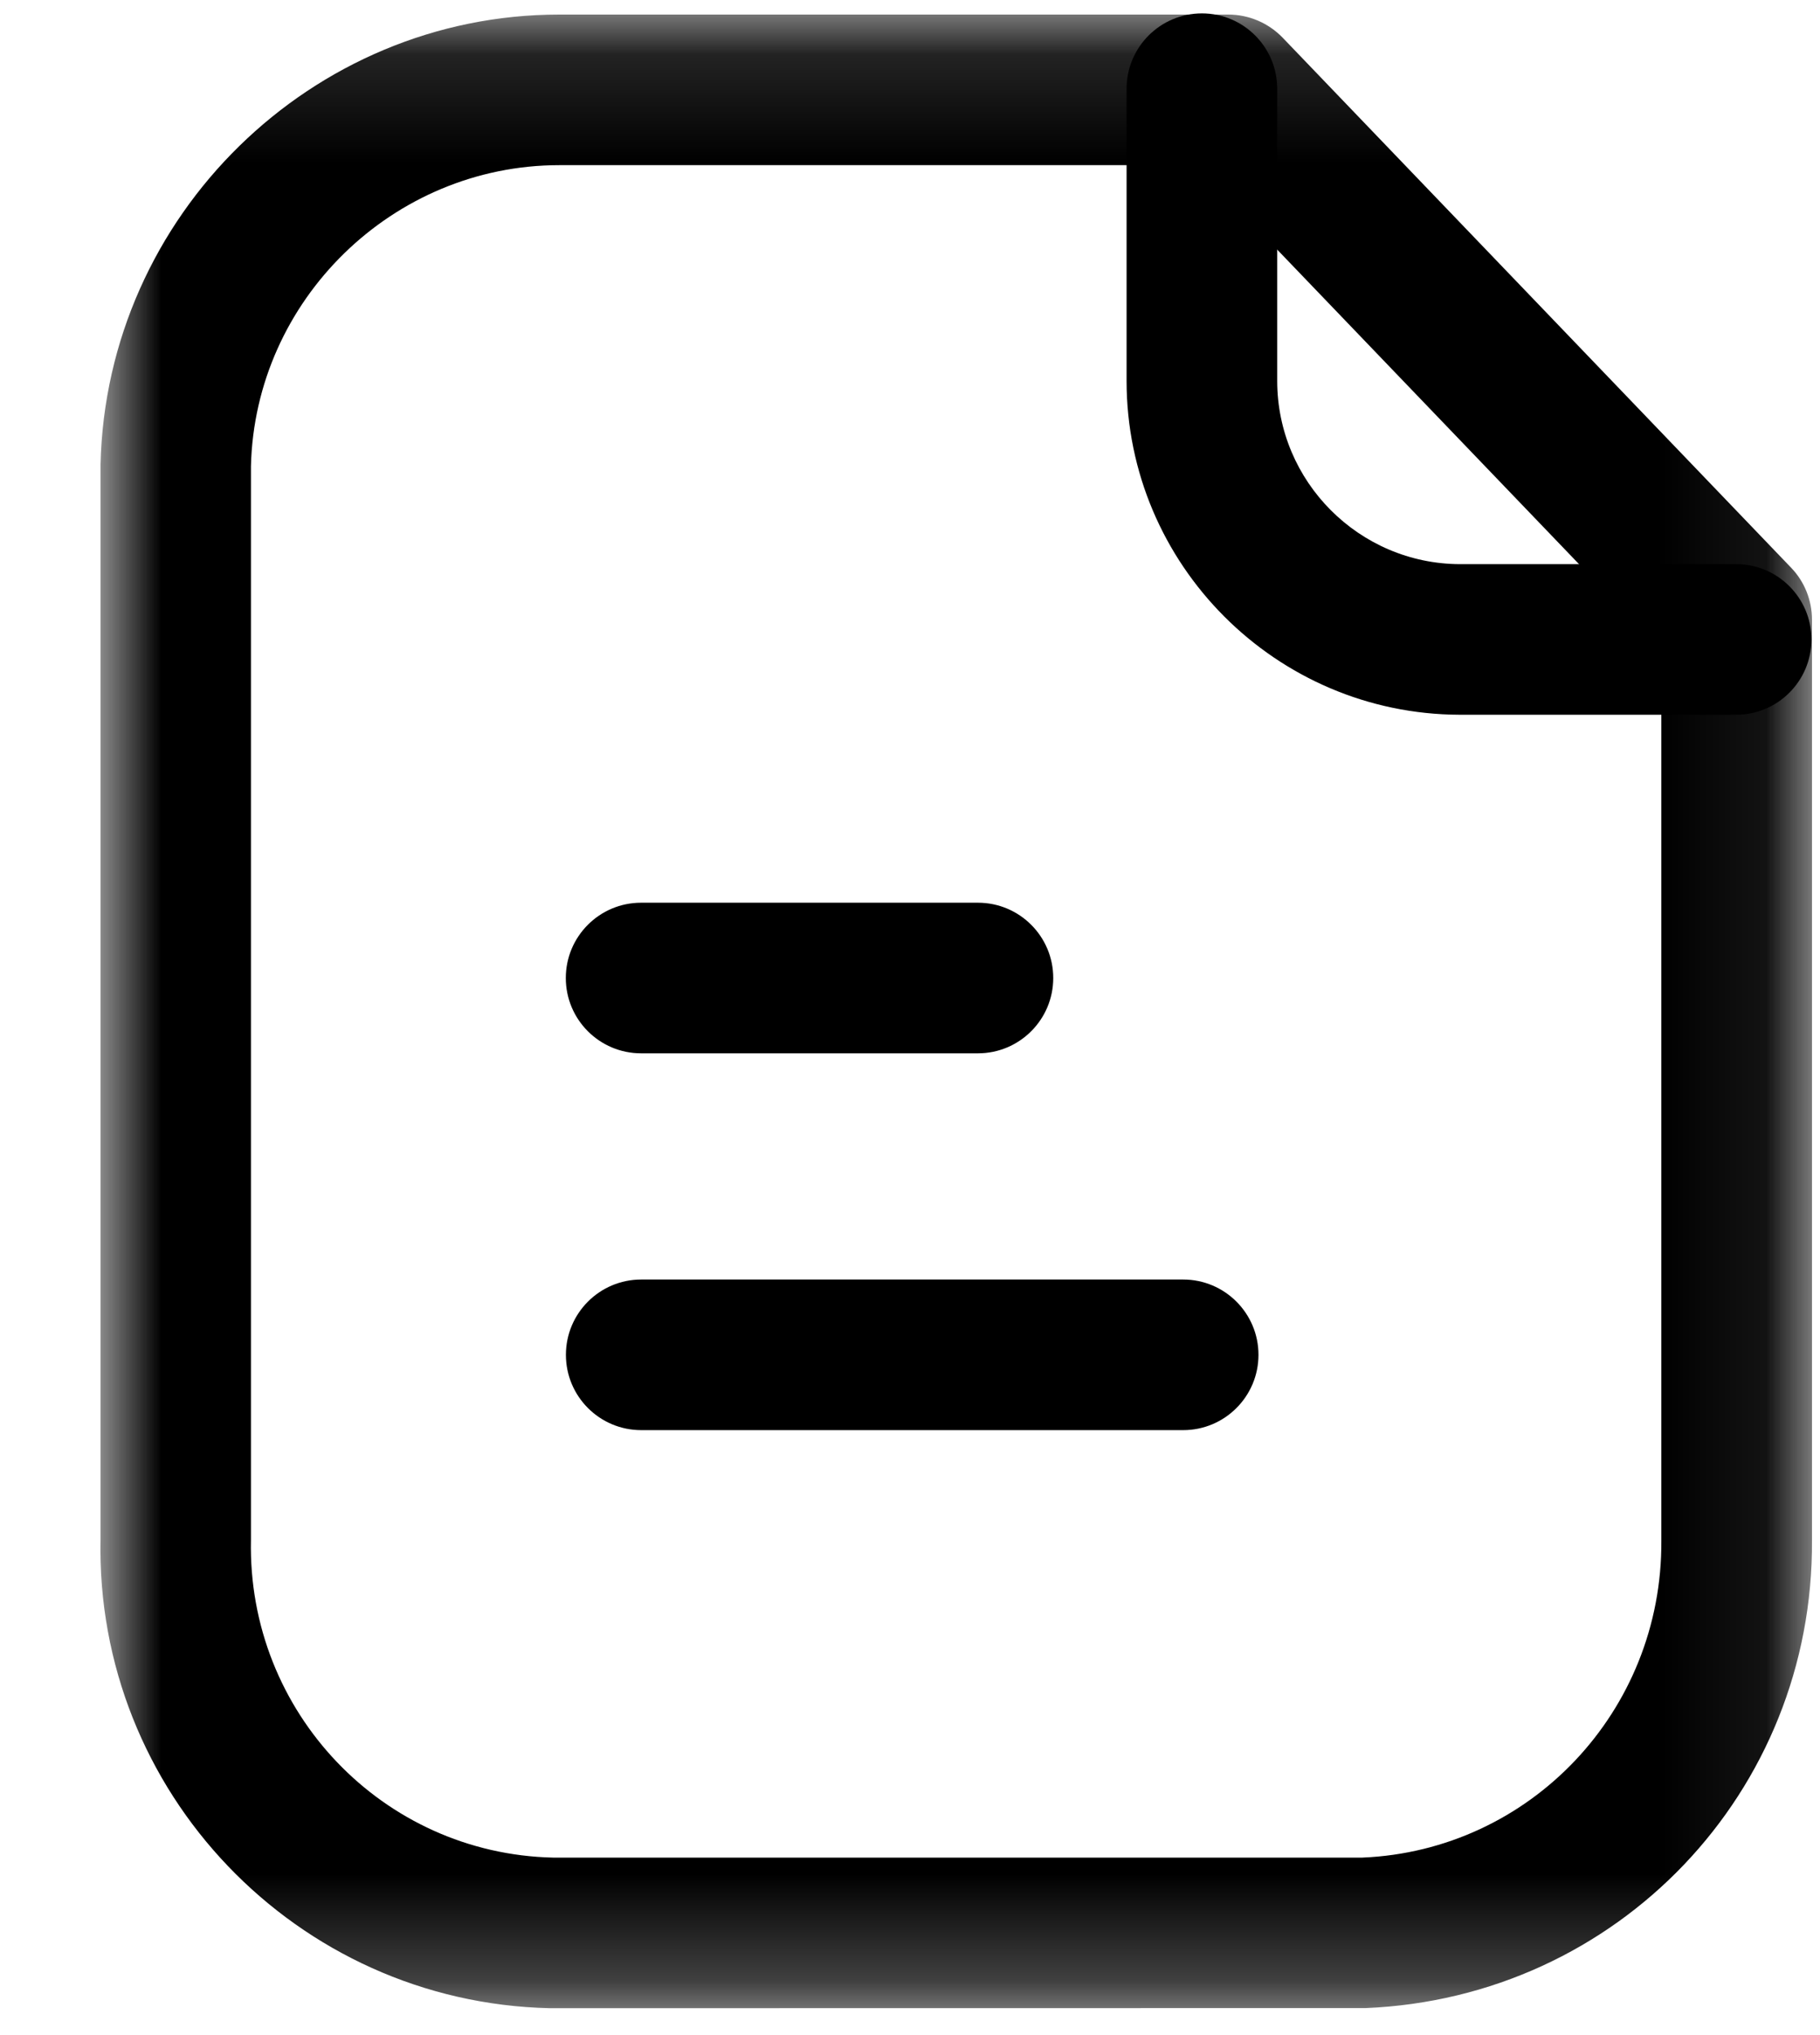 <svg width="17" height="19" viewBox="0 0 17 19" fill="none" xmlns="http://www.w3.org/2000/svg">
<g id="Paper">
<g id="Group 3">
<mask id="mask0_2358_2812" style="mask-type:luminance" maskUnits="userSpaceOnUse" x="0" y="0" width="17" height="19">
<path id="Clip 2" fill-rule="evenodd" clip-rule="evenodd" d="M0.938 0.136H16.924V18.748H0.938V0.136Z" fill="white"/>
</mask>
<g mask="url(#mask0_2358_2812)">
<path id="Fill 1" fill-rule="evenodd" clip-rule="evenodd" d="M5.224 1.542C3.671 1.542 2.381 2.8 2.344 4.352V14.378C2.31 15.984 3.575 17.307 5.165 17.343H12.725C14.29 17.278 15.529 15.978 15.518 14.384V6.068L11.173 1.542H5.236H5.224ZM5.236 18.749H5.134C2.769 18.695 0.887 16.729 0.939 14.363V4.335C0.993 2.009 2.914 0.136 5.223 0.136H5.239H11.473C11.665 0.136 11.847 0.214 11.98 0.351L16.729 5.299C16.855 5.429 16.925 5.604 16.925 5.785V14.378C16.942 16.73 15.11 18.652 12.754 18.748L5.236 18.749Z" fill="black"/>
</g>
</g>
<path id="Fill 4" fill-rule="evenodd" clip-rule="evenodd" d="M16.217 6.673H13.634C11.918 6.668 10.523 5.27 10.523 3.556V0.829C10.523 0.44 10.838 0.125 11.227 0.125C11.615 0.125 11.93 0.44 11.93 0.829V3.556C11.93 4.497 12.696 5.264 13.636 5.267H16.217C16.605 5.267 16.92 5.582 16.92 5.97C16.92 6.358 16.605 6.673 16.217 6.673Z" fill="black"/>
<path id="Fill 6" fill-rule="evenodd" clip-rule="evenodd" d="M11.052 13.352H5.989C5.601 13.352 5.286 13.037 5.286 12.649C5.286 12.261 5.601 11.946 5.989 11.946H11.052C11.44 11.946 11.755 12.261 11.755 12.649C11.755 13.037 11.44 13.352 11.052 13.352Z" fill="black"/>
<path id="Fill 8" fill-rule="evenodd" clip-rule="evenodd" d="M9.135 9.834H5.988C5.6 9.834 5.285 9.519 5.285 9.131C5.285 8.743 5.6 8.428 5.988 8.428H9.135C9.523 8.428 9.838 8.743 9.838 9.131C9.838 9.519 9.523 9.834 9.135 9.834Z" fill="black"/>
</g>
</svg>
